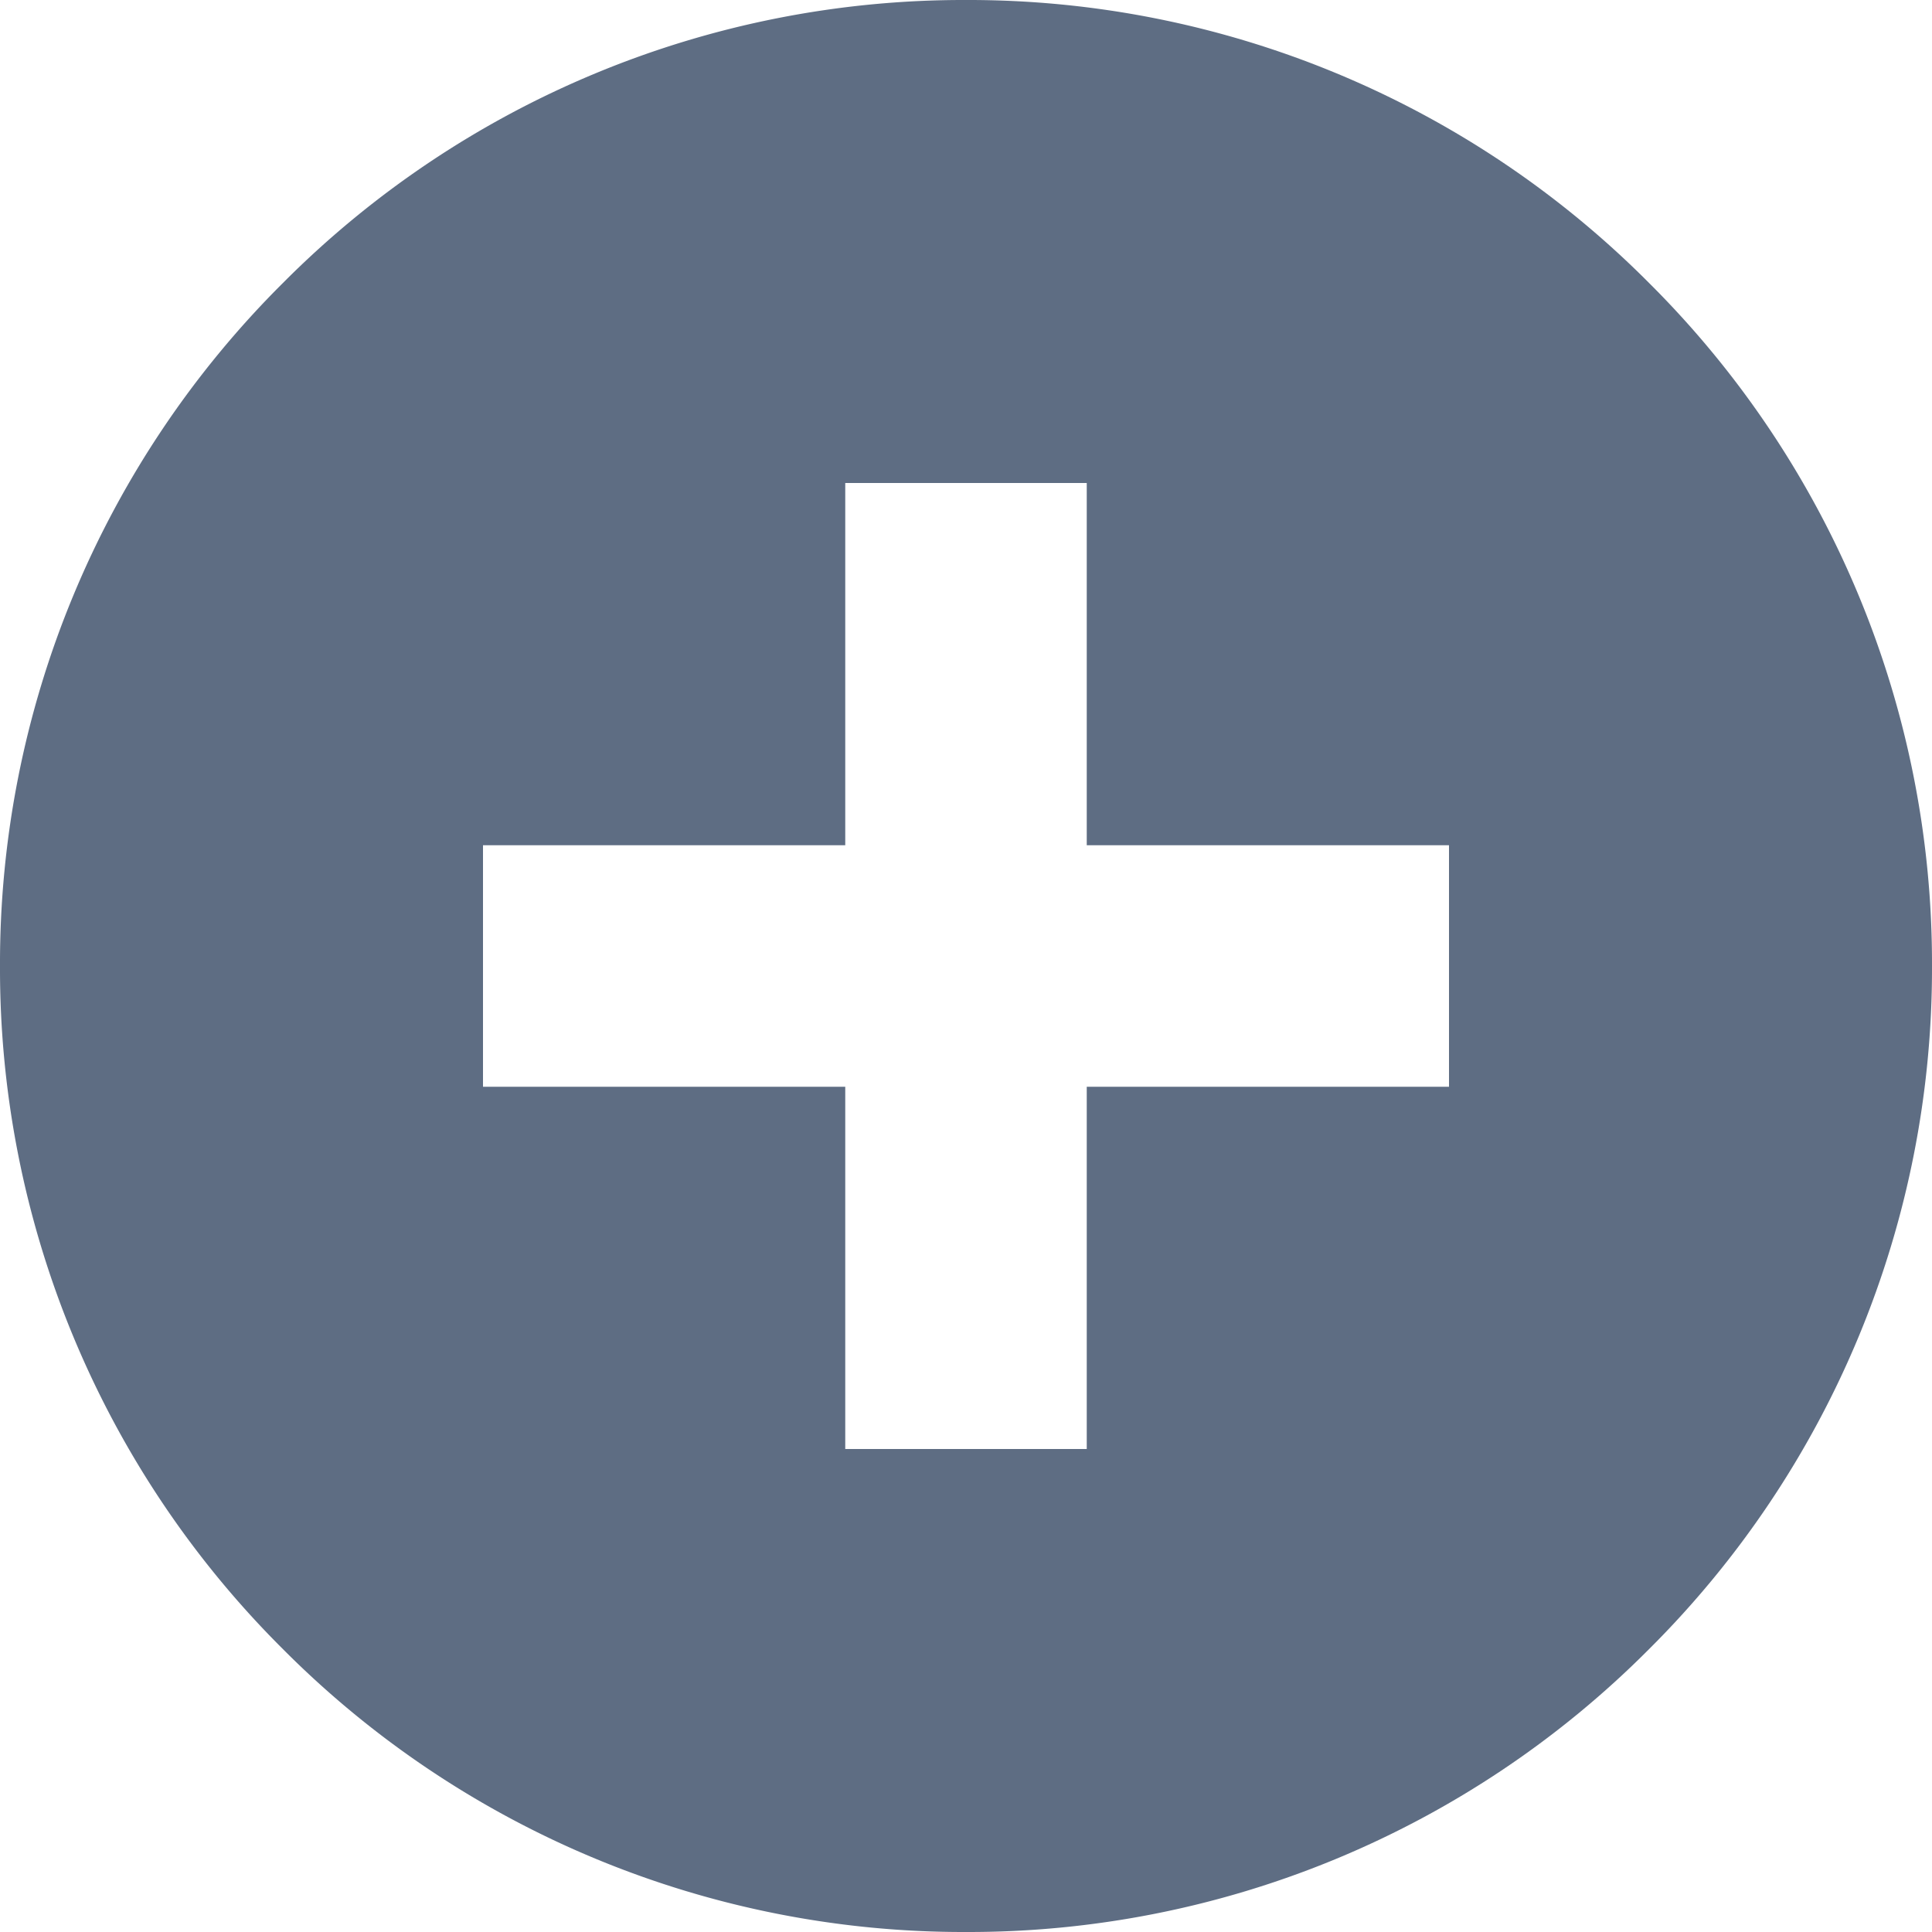 <svg xmlns="http://www.w3.org/2000/svg" width="24" height="24" viewBox="0 0 24 24">
  <path id="Subtraction_5" data-name="Subtraction 5" d="M-5272,2689a11.921,11.921,0,0,1-8.485-3.514A11.919,11.919,0,0,1-5284,2677a11.92,11.92,0,0,1,3.515-8.485A11.922,11.922,0,0,1-5272,2665a11.922,11.922,0,0,1,8.485,3.515A11.921,11.921,0,0,1-5260,2677a11.922,11.922,0,0,1-3.515,8.486A11.921,11.921,0,0,1-5272,2689Zm-1.5-10.5v4.5h3v-4.5h4.5v-3h-4.5V2671h-3v4.5h-4.5v3Z" transform="translate(5284 -2665)" fill="#5e6d83"/>
</svg>
